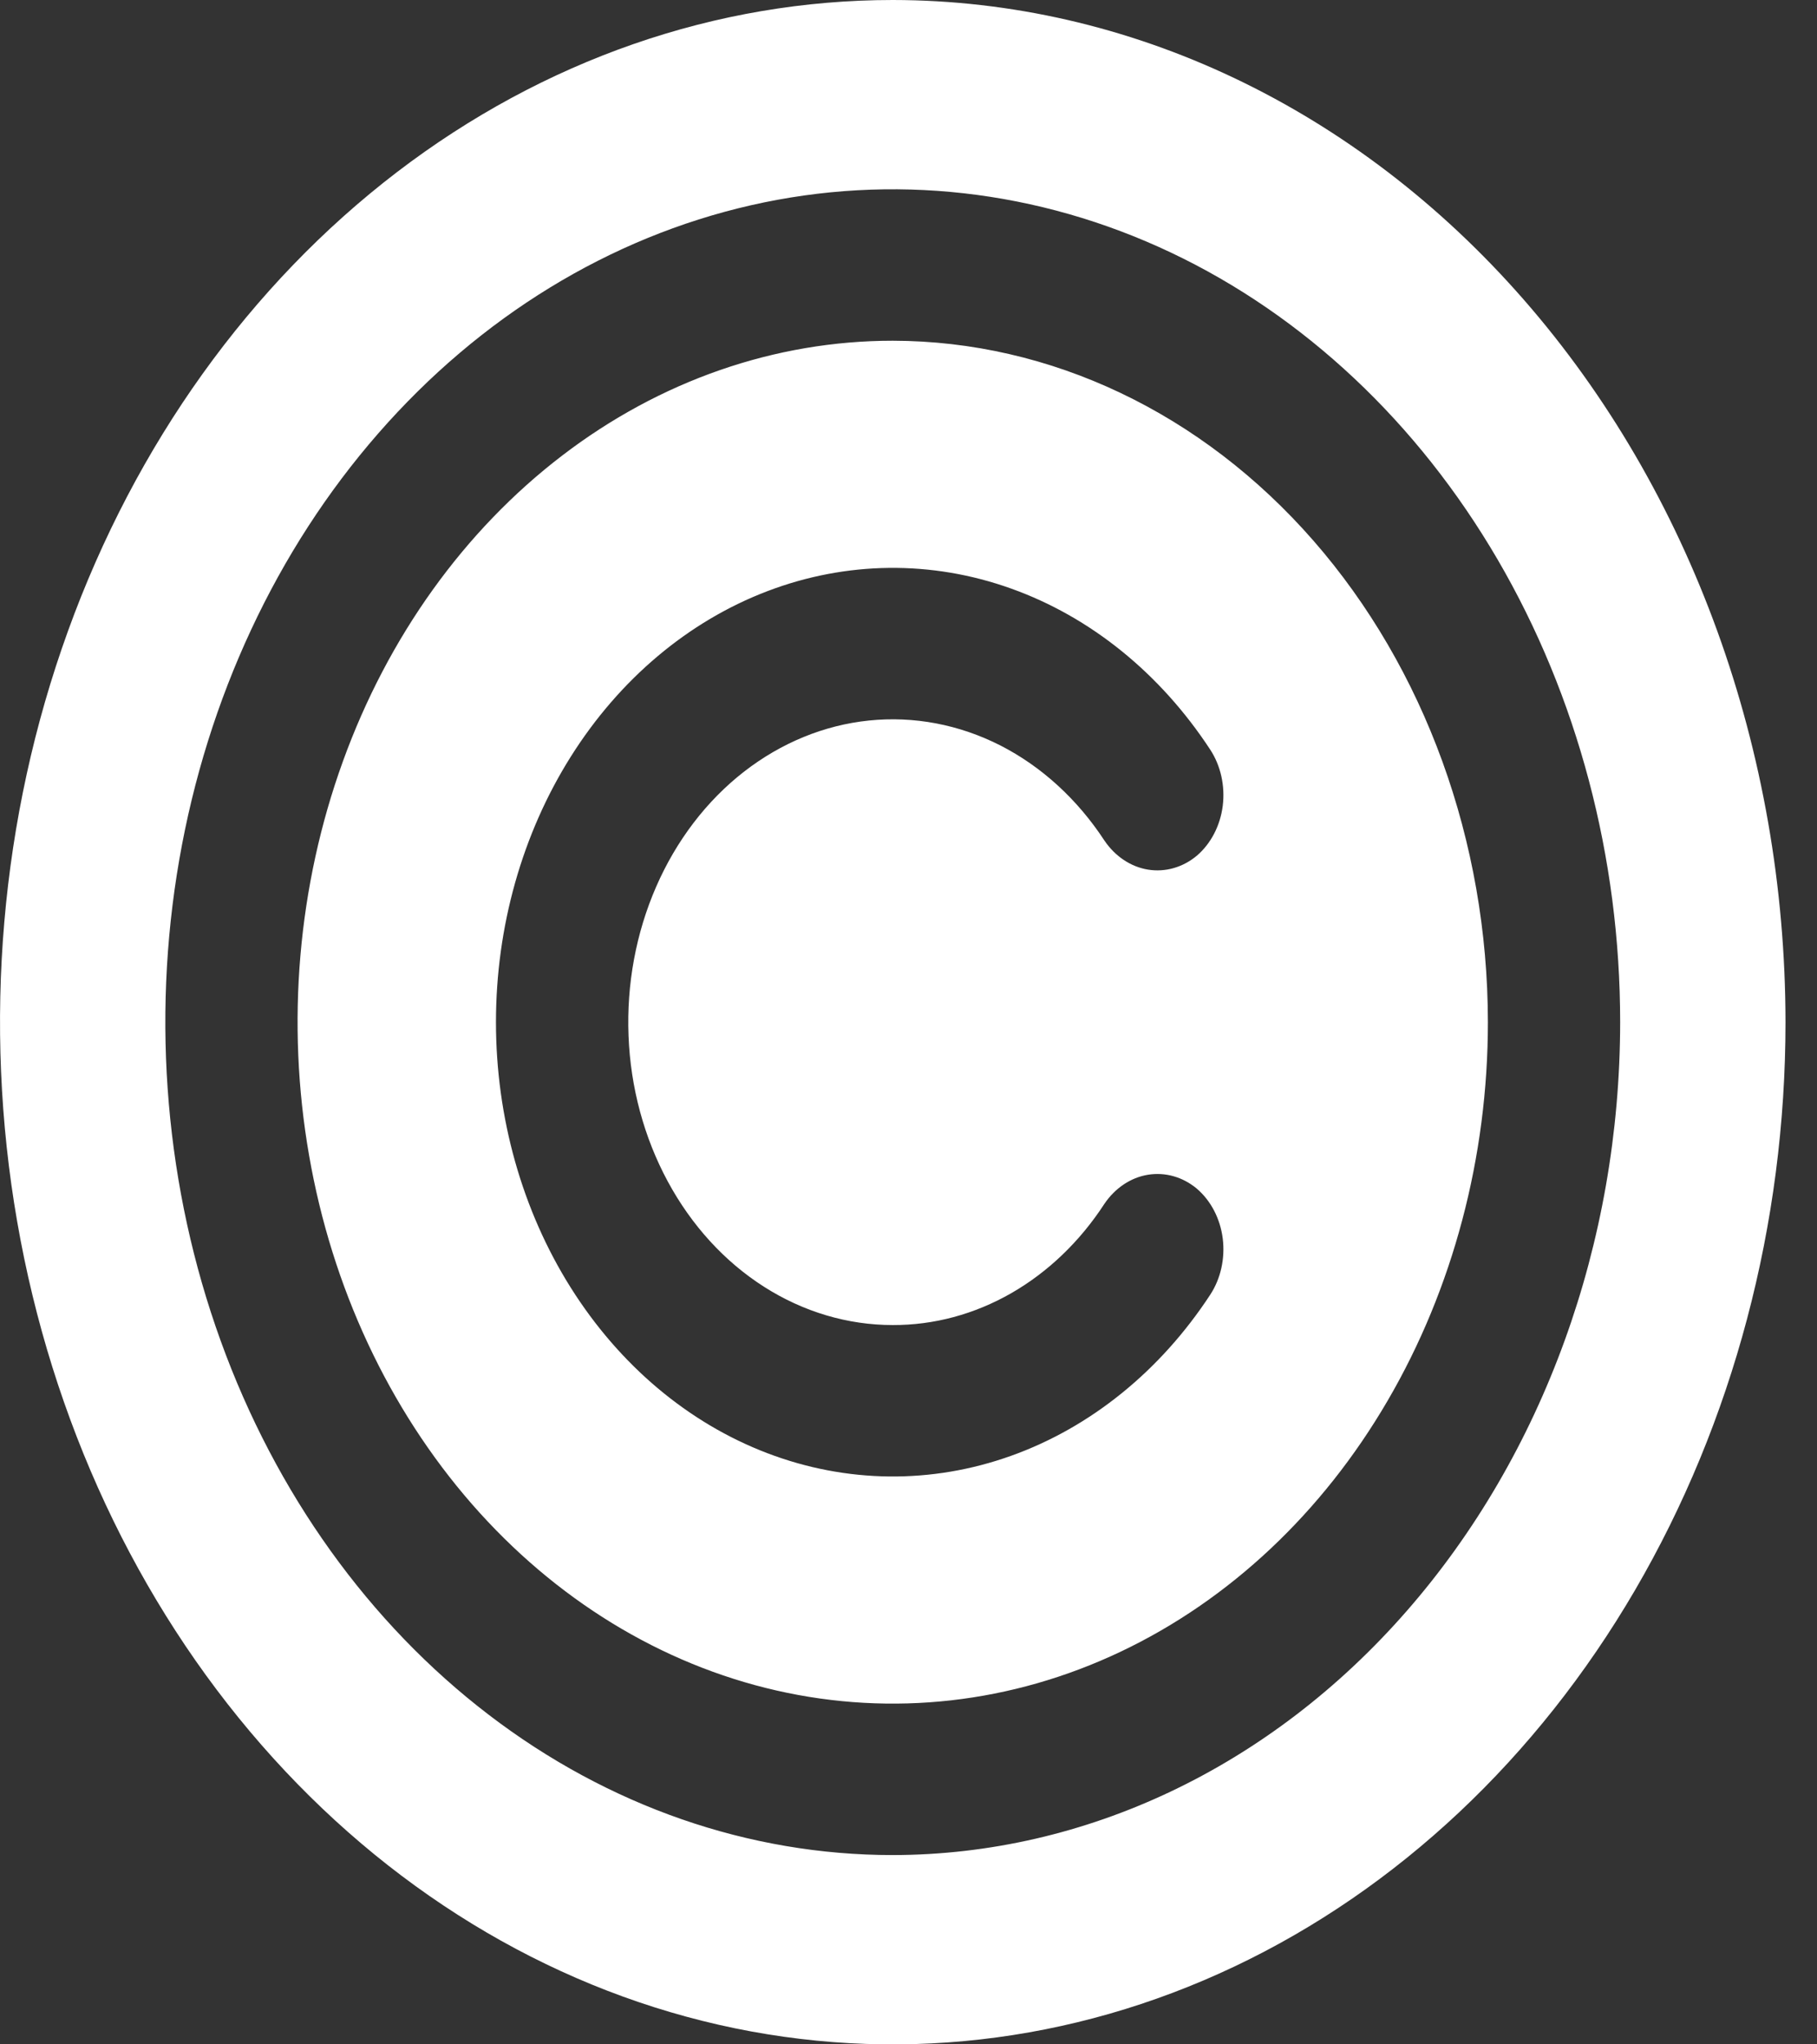 <svg width="24" height="27" viewBox="0 0 24 27" fill="none" xmlns="http://www.w3.org/2000/svg">
<rect x="0" y="0" width="24" height="27" fill="#333333" stroke="none"/>
<path d="M11.792 0C9.46 0 7.18 0.792 5.241 2.275C3.302 3.759 1.79 5.867 0.898 8.334C0.005 10.801 -0.228 13.515 0.227 16.134C0.682 18.753 1.805 21.158 3.454 23.046C5.103 24.934 7.204 26.22 9.492 26.741C11.779 27.262 14.15 26.994 16.305 25.972C18.459 24.951 20.301 23.22 21.597 21C22.892 18.78 23.584 16.17 23.584 13.5C23.581 9.921 22.338 6.489 20.127 3.958C17.916 1.427 14.919 0.003 11.792 0ZM11.792 24.5C9.892 24.5 8.034 23.855 6.454 22.646C4.874 21.438 3.642 19.72 2.915 17.709C2.188 15.7 1.998 13.488 2.368 11.354C2.739 9.22 3.654 7.26 4.998 5.722C6.342 4.183 8.054 3.136 9.918 2.711C11.781 2.287 13.713 2.505 15.469 3.337C17.225 4.17 18.725 5.58 19.781 7.389C20.837 9.198 21.4 11.324 21.4 13.5C21.398 16.416 20.384 19.212 18.583 21.274C16.782 23.337 14.339 24.497 11.792 24.5ZM11.792 4.5C10.237 4.5 8.717 5.028 7.425 6.017C6.132 7.006 5.124 8.411 4.529 10.056C3.934 11.7 3.778 13.51 4.082 15.256C4.385 17.002 5.134 18.605 6.233 19.864C7.333 21.123 8.733 21.98 10.258 22.327C11.783 22.674 13.364 22.496 14.8 21.815C16.237 21.134 17.465 19.98 18.328 18.5C19.192 17.02 19.653 15.28 19.653 13.5C19.651 11.114 18.821 8.827 17.348 7.14C15.874 5.453 13.876 4.503 11.792 4.5ZM11.792 17.5C12.335 17.502 12.87 17.358 13.356 17.08C13.841 16.802 14.263 16.398 14.587 15.9C14.728 15.691 14.935 15.552 15.163 15.515C15.392 15.478 15.624 15.544 15.81 15.7C15.995 15.859 16.118 16.096 16.151 16.359C16.183 16.621 16.124 16.888 15.985 17.1C15.325 18.107 14.405 18.852 13.355 19.227C12.305 19.603 11.178 19.59 10.135 19.192C9.091 18.794 8.184 18.03 7.54 17.008C6.897 15.987 6.551 14.759 6.551 13.5C6.551 12.241 6.897 11.013 7.54 9.992C8.184 8.97 9.091 8.206 10.135 7.808C11.178 7.41 12.305 7.397 13.355 7.773C14.405 8.148 15.325 8.893 15.985 9.9C16.124 10.112 16.183 10.379 16.151 10.641C16.118 10.904 15.995 11.141 15.81 11.3C15.624 11.456 15.392 11.522 15.163 11.485C14.935 11.448 14.728 11.309 14.587 11.1C14.23 10.555 13.757 10.123 13.213 9.845C12.668 9.568 12.071 9.455 11.478 9.516C10.885 9.577 10.316 9.811 9.823 10.195C9.331 10.579 8.933 11.101 8.667 11.711C8.401 12.321 8.275 12.999 8.302 13.68C8.328 14.361 8.507 15.023 8.82 15.603C9.133 16.183 9.57 16.662 10.091 16.994C10.611 17.326 11.197 17.5 11.792 17.5Z" fill="white"/>
</svg>

